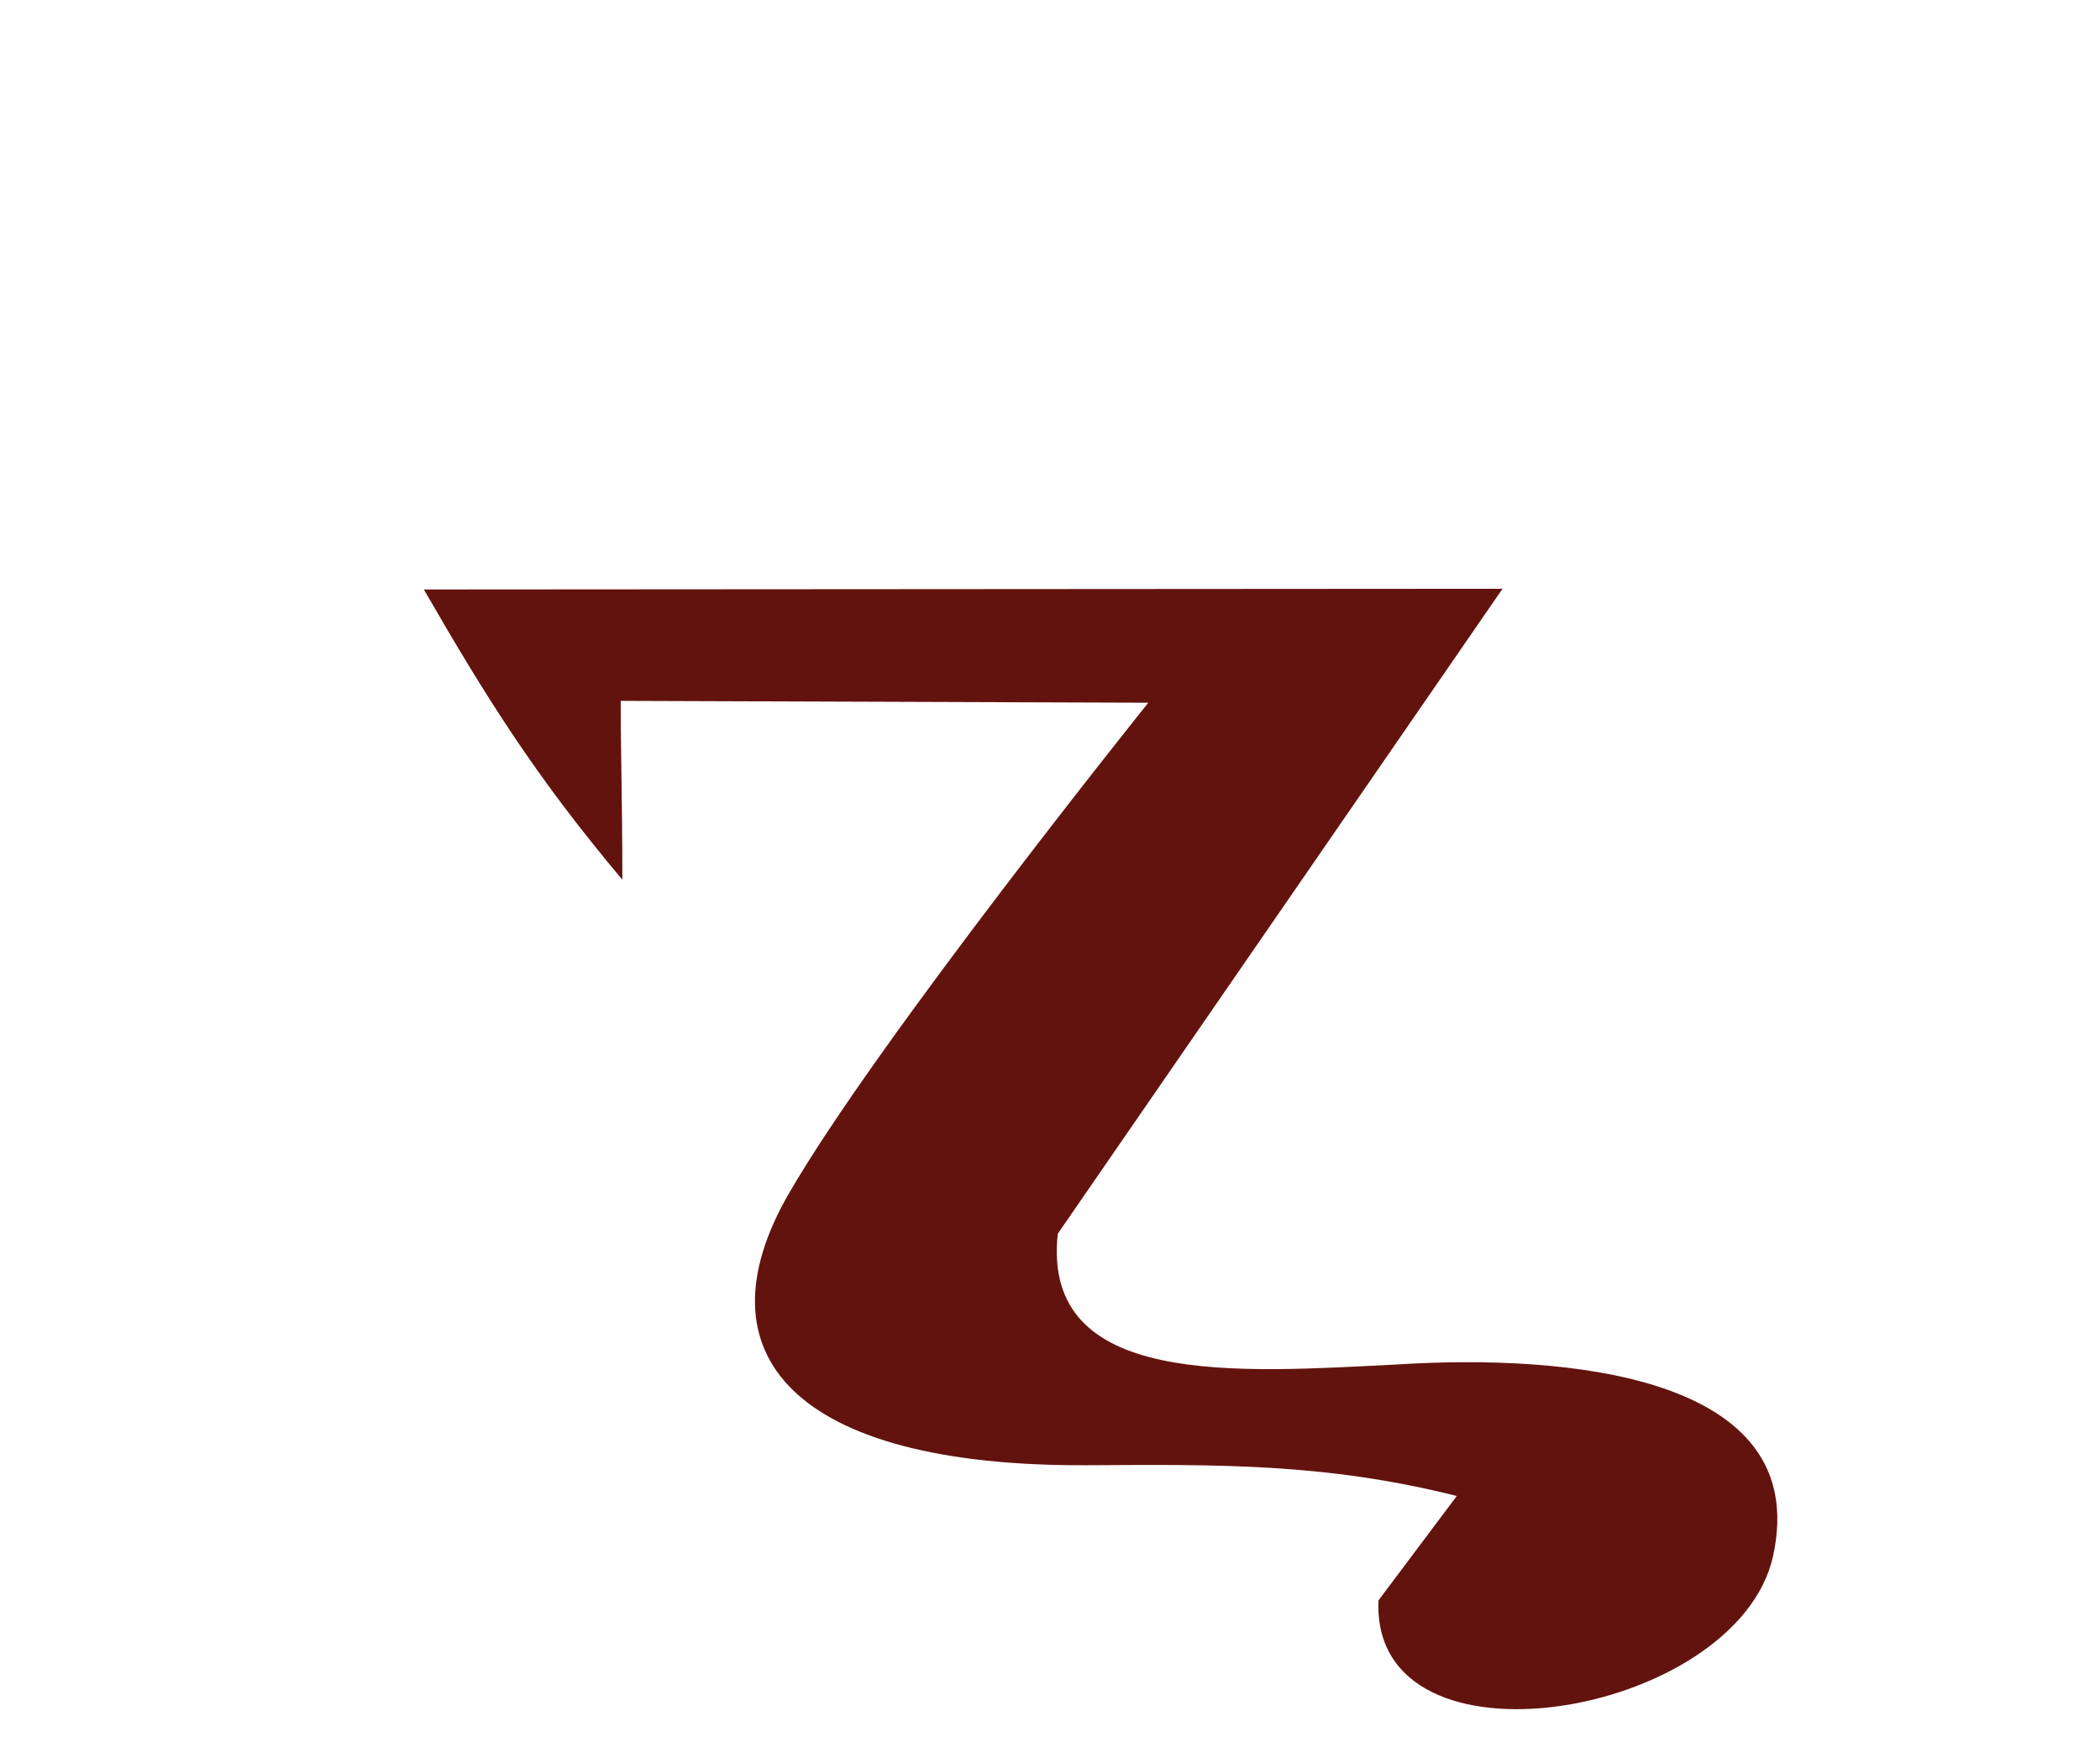 <?xml version="1.0" encoding="UTF-8" standalone="no"?>
<!-- Created with Inkscape (http://www.inkscape.org/) -->
<svg
   xmlns:svg="http://www.w3.org/2000/svg"
   xmlns="http://www.w3.org/2000/svg"
   version="1.0"
   width="43"
   height="36"
   viewBox="0 0 380 315"
   id="svg2">
  <defs
     id="defs4" />
  <path
     d="M 249.441,288.042 C 248.008,320.613 314.493,309.162 320.854,279.96 C 328.004,247.129 283.111,243.446 252.872,245.347 C 224.004,246.79 188.398,249.669 191.406,221.695 L 271.885,104.977 L 76.693,105.104 C 88.273,125.161 97.003,139.044 112.614,157.63 C 112.614,142.983 112.315,134.923 112.315,125.264 L 207.787,125.599 C 207.787,125.599 158.506,187.028 142.671,214.548 C 126.119,243.315 143.266,263.879 196.799,263.585 C 220.228,263.456 239.786,263.161 263.609,269.152 L 249.441,288.042 z "
     style="fill:#63130e;fill-opacity:1;fill-rule:evenodd;stroke:none;stroke-width:1px;stroke-linecap:butt;stroke-linejoin:miter;stroke-opacity:1"
     id="path2877" />
</svg>
